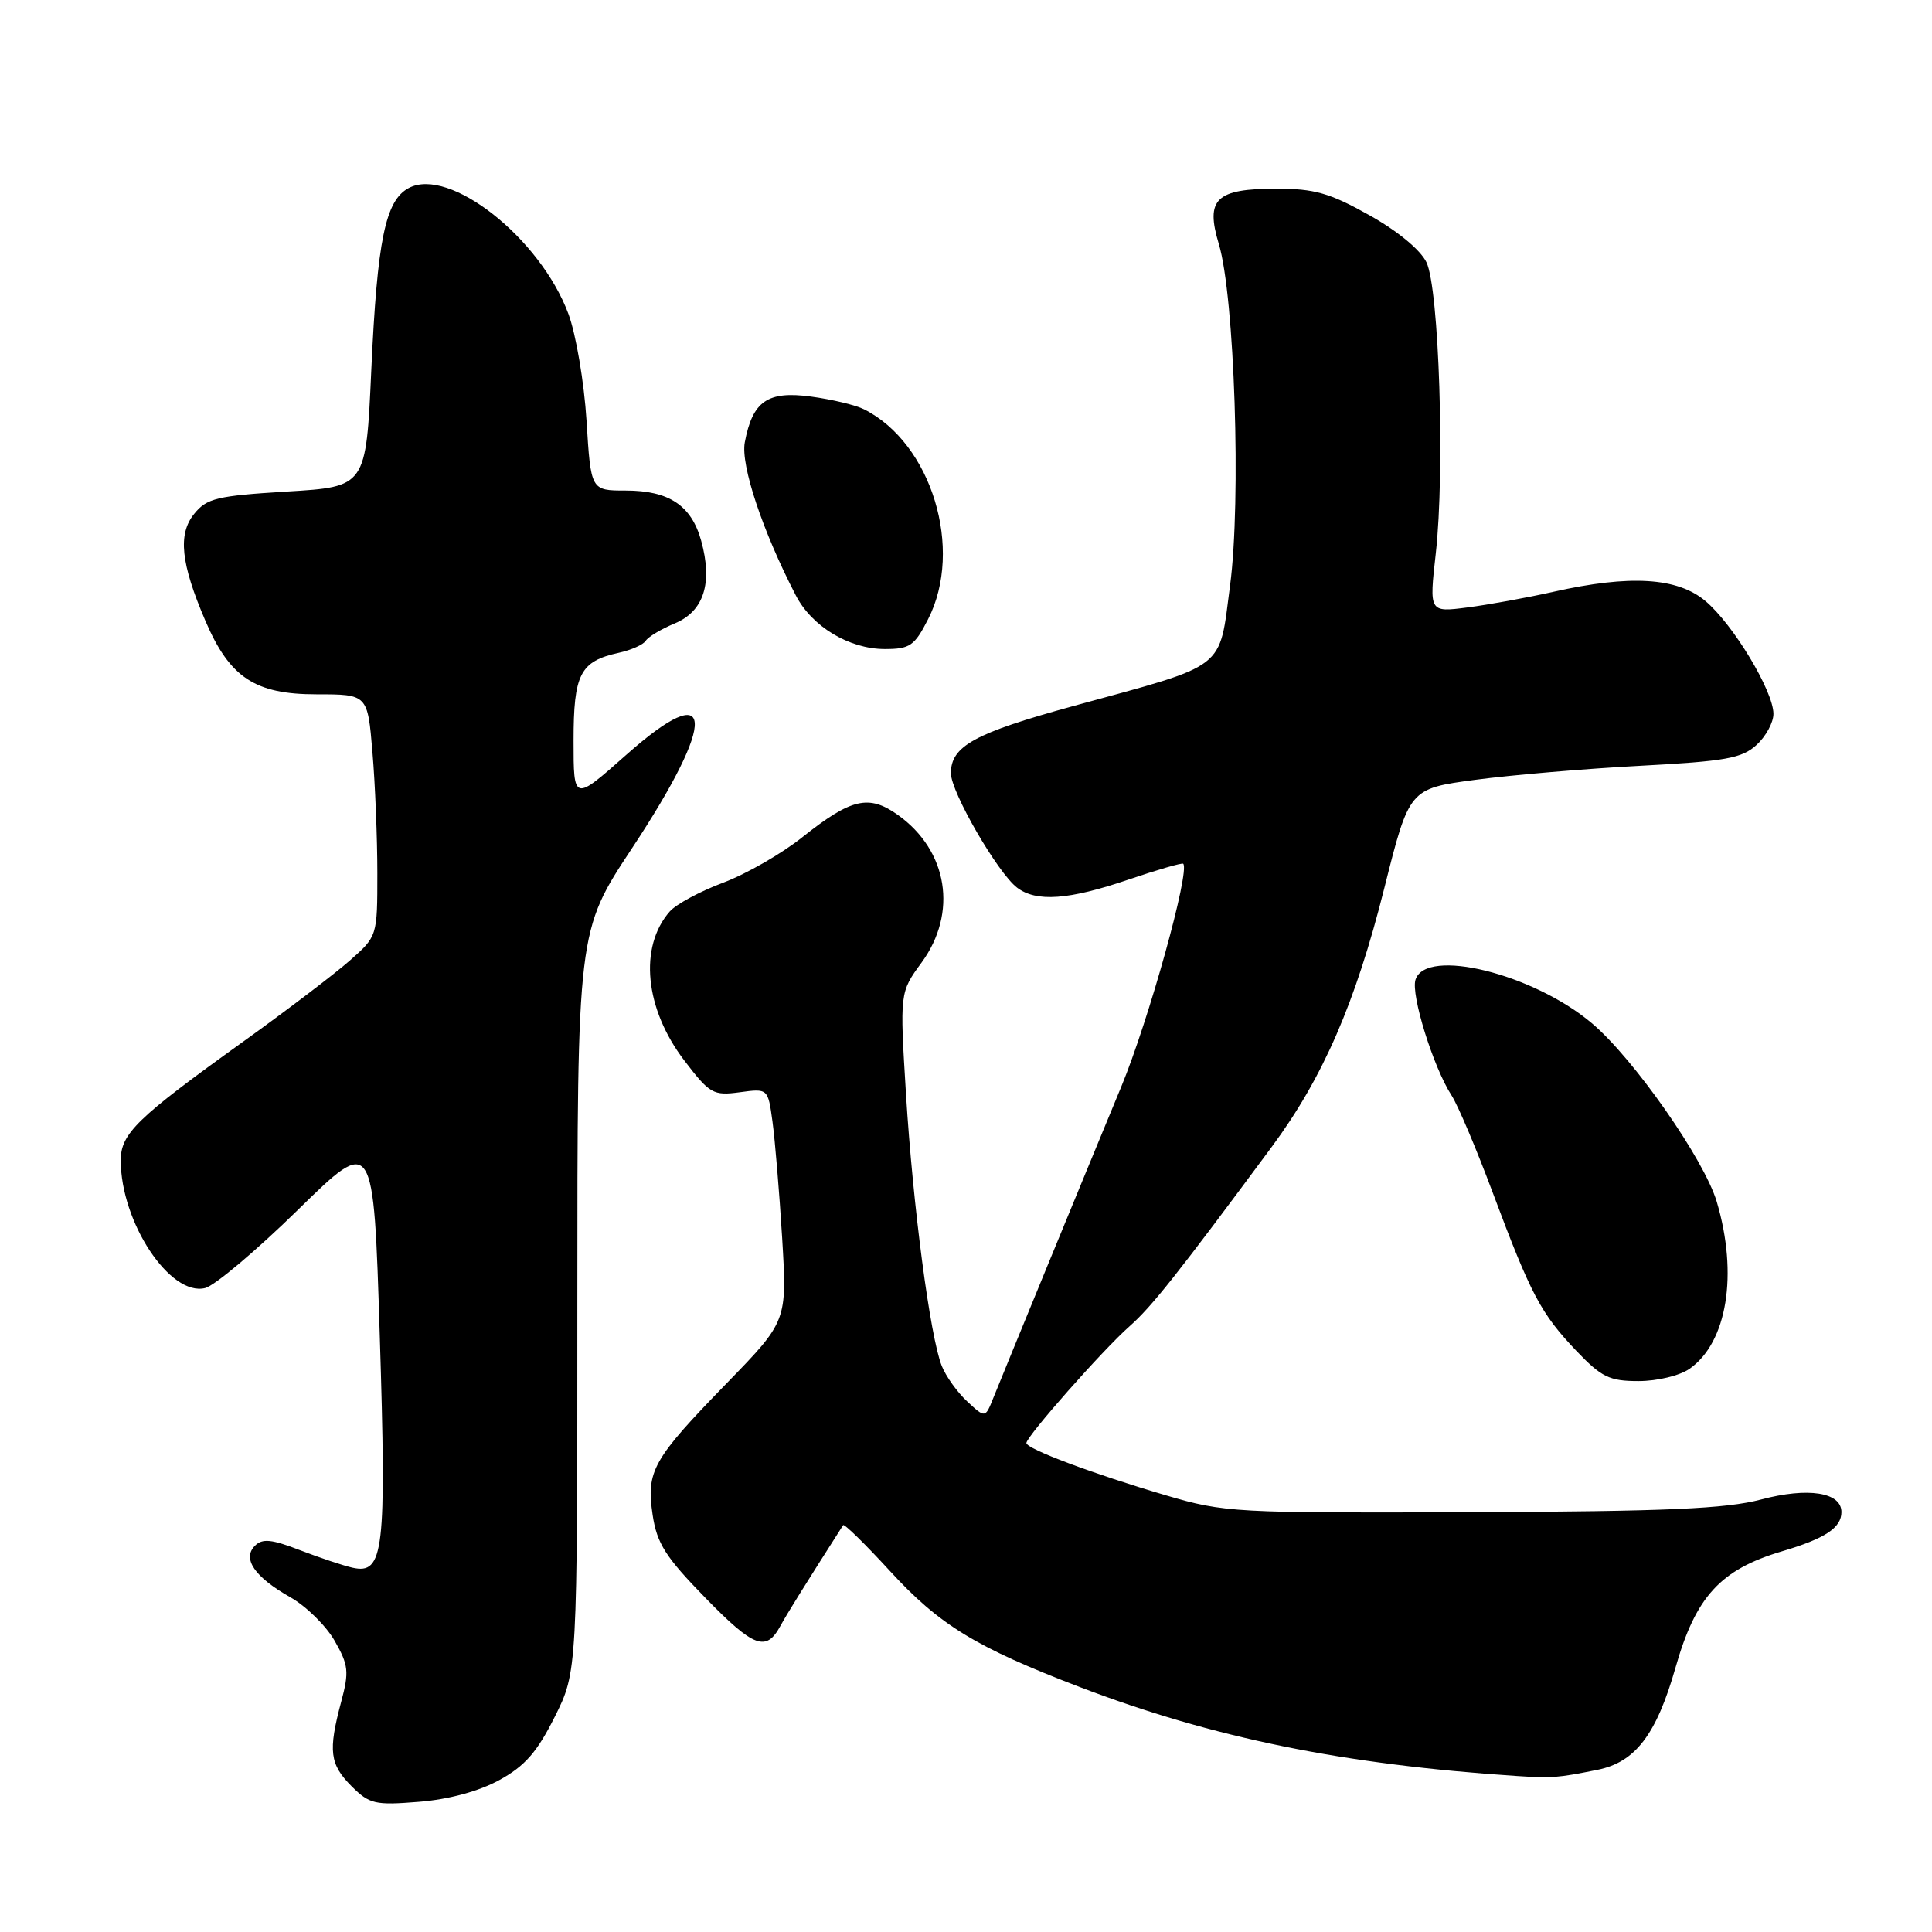 <?xml version="1.0" encoding="UTF-8" standalone="no"?>
<!DOCTYPE svg PUBLIC "-//W3C//DTD SVG 1.1//EN" "http://www.w3.org/Graphics/SVG/1.1/DTD/svg11.dtd" >
<svg xmlns="http://www.w3.org/2000/svg" xmlns:xlink="http://www.w3.org/1999/xlink" version="1.1" viewBox="0 0 256 256">
 <g >
 <path fill="currentColor"
d=" M 66.16 235.87 C 69.54 234.02 71.16 232.18 73.50 227.50 C 76.50 221.50 76.50 221.50 76.50 172.43 C 76.50 123.36 76.50 123.36 83.73 112.42 C 95.14 95.16 94.79 89.54 82.97 100.03 C 76.00 106.21 76.00 106.21 76.00 98.17 C 76.00 89.31 76.86 87.63 81.98 86.50 C 83.63 86.14 85.24 85.42 85.56 84.91 C 85.88 84.39 87.61 83.35 89.42 82.60 C 93.27 80.99 94.46 77.25 92.91 71.65 C 91.62 66.98 88.65 65.00 82.92 65.00 C 78.29 65.00 78.29 65.00 77.72 55.75 C 77.40 50.66 76.32 44.29 75.32 41.60 C 71.58 31.53 59.53 22.04 54.15 24.92 C 51.06 26.57 49.99 31.81 49.20 49.00 C 48.50 64.50 48.50 64.50 38.05 65.13 C 28.74 65.70 27.40 66.02 25.73 68.09 C 23.55 70.78 23.95 74.65 27.22 82.27 C 30.44 89.79 33.79 92.00 41.93 92.00 C 48.71 92.00 48.71 92.00 49.35 99.65 C 49.71 103.86 50.00 111.07 50.00 115.68 C 50.00 124.06 50.00 124.06 46.35 127.28 C 44.34 129.05 37.93 133.93 32.10 138.11 C 18.12 148.15 16.00 150.21 16.00 153.76 C 16.00 161.95 22.54 171.83 27.19 170.67 C 28.46 170.35 34.00 165.68 39.50 160.29 C 49.50 150.50 49.50 150.50 50.32 176.94 C 51.22 205.58 50.86 208.65 46.72 207.73 C 45.50 207.46 42.37 206.41 39.76 205.41 C 35.99 203.95 34.77 203.83 33.78 204.82 C 32.07 206.53 33.73 208.96 38.48 211.65 C 40.57 212.83 43.21 215.43 44.34 217.41 C 46.19 220.65 46.28 221.50 45.20 225.53 C 43.47 232.02 43.69 233.78 46.58 236.68 C 48.96 239.05 49.68 239.22 55.50 238.75 C 59.48 238.43 63.44 237.36 66.16 235.87 Z  M 211.68 234.51 C 216.69 233.50 219.48 229.85 222.01 220.98 C 224.69 211.56 227.96 207.98 236.11 205.56 C 241.85 203.86 244.00 202.44 244.00 200.35 C 244.00 197.73 239.58 197.04 233.36 198.69 C 228.69 199.92 220.88 200.27 195.00 200.37 C 163.59 200.50 162.23 200.42 154.50 198.14 C 144.91 195.32 136.00 191.98 136.00 191.21 C 136.00 190.34 146.15 178.84 149.67 175.74 C 152.61 173.14 155.98 168.89 168.49 152.00 C 175.30 142.81 179.61 132.89 183.43 117.68 C 186.74 104.50 186.74 104.50 195.48 103.33 C 200.29 102.69 210.14 101.85 217.36 101.47 C 228.65 100.87 230.82 100.48 232.75 98.71 C 233.99 97.58 235.00 95.72 234.99 94.58 C 234.98 91.57 229.64 82.71 225.98 79.64 C 222.27 76.51 215.99 76.13 205.81 78.42 C 202.34 79.20 197.22 80.13 194.43 80.49 C 189.37 81.14 189.37 81.14 190.25 73.32 C 191.47 62.45 190.69 38.21 189.01 34.75 C 188.21 33.10 185.16 30.58 181.42 28.50 C 176.21 25.58 174.17 25.00 169.16 25.00 C 161.12 25.00 159.70 26.36 161.50 32.33 C 163.59 39.28 164.48 66.31 162.99 77.58 C 161.49 88.93 162.80 87.92 142.23 93.55 C 129.12 97.15 126.00 98.86 126.00 102.46 C 126.00 104.95 132.21 115.68 134.77 117.62 C 137.32 119.56 141.63 119.24 149.50 116.56 C 153.35 115.25 156.63 114.30 156.78 114.45 C 157.72 115.38 152.22 135.17 148.57 144.00 C 143.39 156.50 133.17 181.39 131.63 185.21 C 130.55 187.92 130.55 187.92 128.17 185.71 C 126.86 184.50 125.34 182.38 124.79 181.00 C 123.24 177.10 120.97 159.84 120.05 145.00 C 119.22 131.50 119.22 131.50 122.11 127.55 C 126.93 120.96 125.61 112.71 118.97 107.98 C 115.12 105.24 112.80 105.78 106.32 110.93 C 103.58 113.12 98.85 115.83 95.80 116.97 C 92.76 118.11 89.59 119.82 88.75 120.77 C 84.63 125.47 85.43 133.66 90.68 140.53 C 94.04 144.93 94.50 145.20 98.01 144.73 C 101.76 144.22 101.76 144.22 102.36 148.63 C 102.69 151.05 103.27 157.99 103.64 164.04 C 104.30 175.05 104.30 175.05 96.30 183.28 C 86.46 193.40 85.61 194.91 86.48 200.75 C 87.05 204.53 88.19 206.32 93.49 211.75 C 99.90 218.32 101.52 218.92 103.41 215.44 C 104.26 213.87 106.66 210.02 111.72 202.09 C 111.86 201.87 114.63 204.58 117.88 208.12 C 124.46 215.31 129.28 218.26 143.07 223.54 C 160.73 230.29 178.05 233.82 201.00 235.33 C 205.66 235.63 206.36 235.58 211.68 234.51 Z  M 223.88 181.37 C 228.86 177.88 230.33 168.84 227.48 159.24 C 225.81 153.62 216.47 140.26 210.94 135.59 C 203.17 129.02 188.93 125.51 187.56 129.82 C 186.93 131.80 189.92 141.41 192.34 145.15 C 193.18 146.44 195.64 152.26 197.81 158.07 C 202.85 171.55 204.17 174.04 208.85 178.97 C 212.21 182.49 213.25 183.00 217.12 183.00 C 219.60 183.00 222.58 182.28 223.88 181.37 Z  M 122.98 82.04 C 127.72 72.76 123.44 58.74 114.50 54.24 C 113.40 53.68 110.23 52.92 107.46 52.55 C 101.71 51.77 99.72 53.15 98.69 58.61 C 98.12 61.62 101.04 70.38 105.45 78.89 C 107.58 83.02 112.51 85.99 117.23 86.00 C 120.57 86.00 121.17 85.59 122.98 82.04 Z "/>
</g>
</svg>
